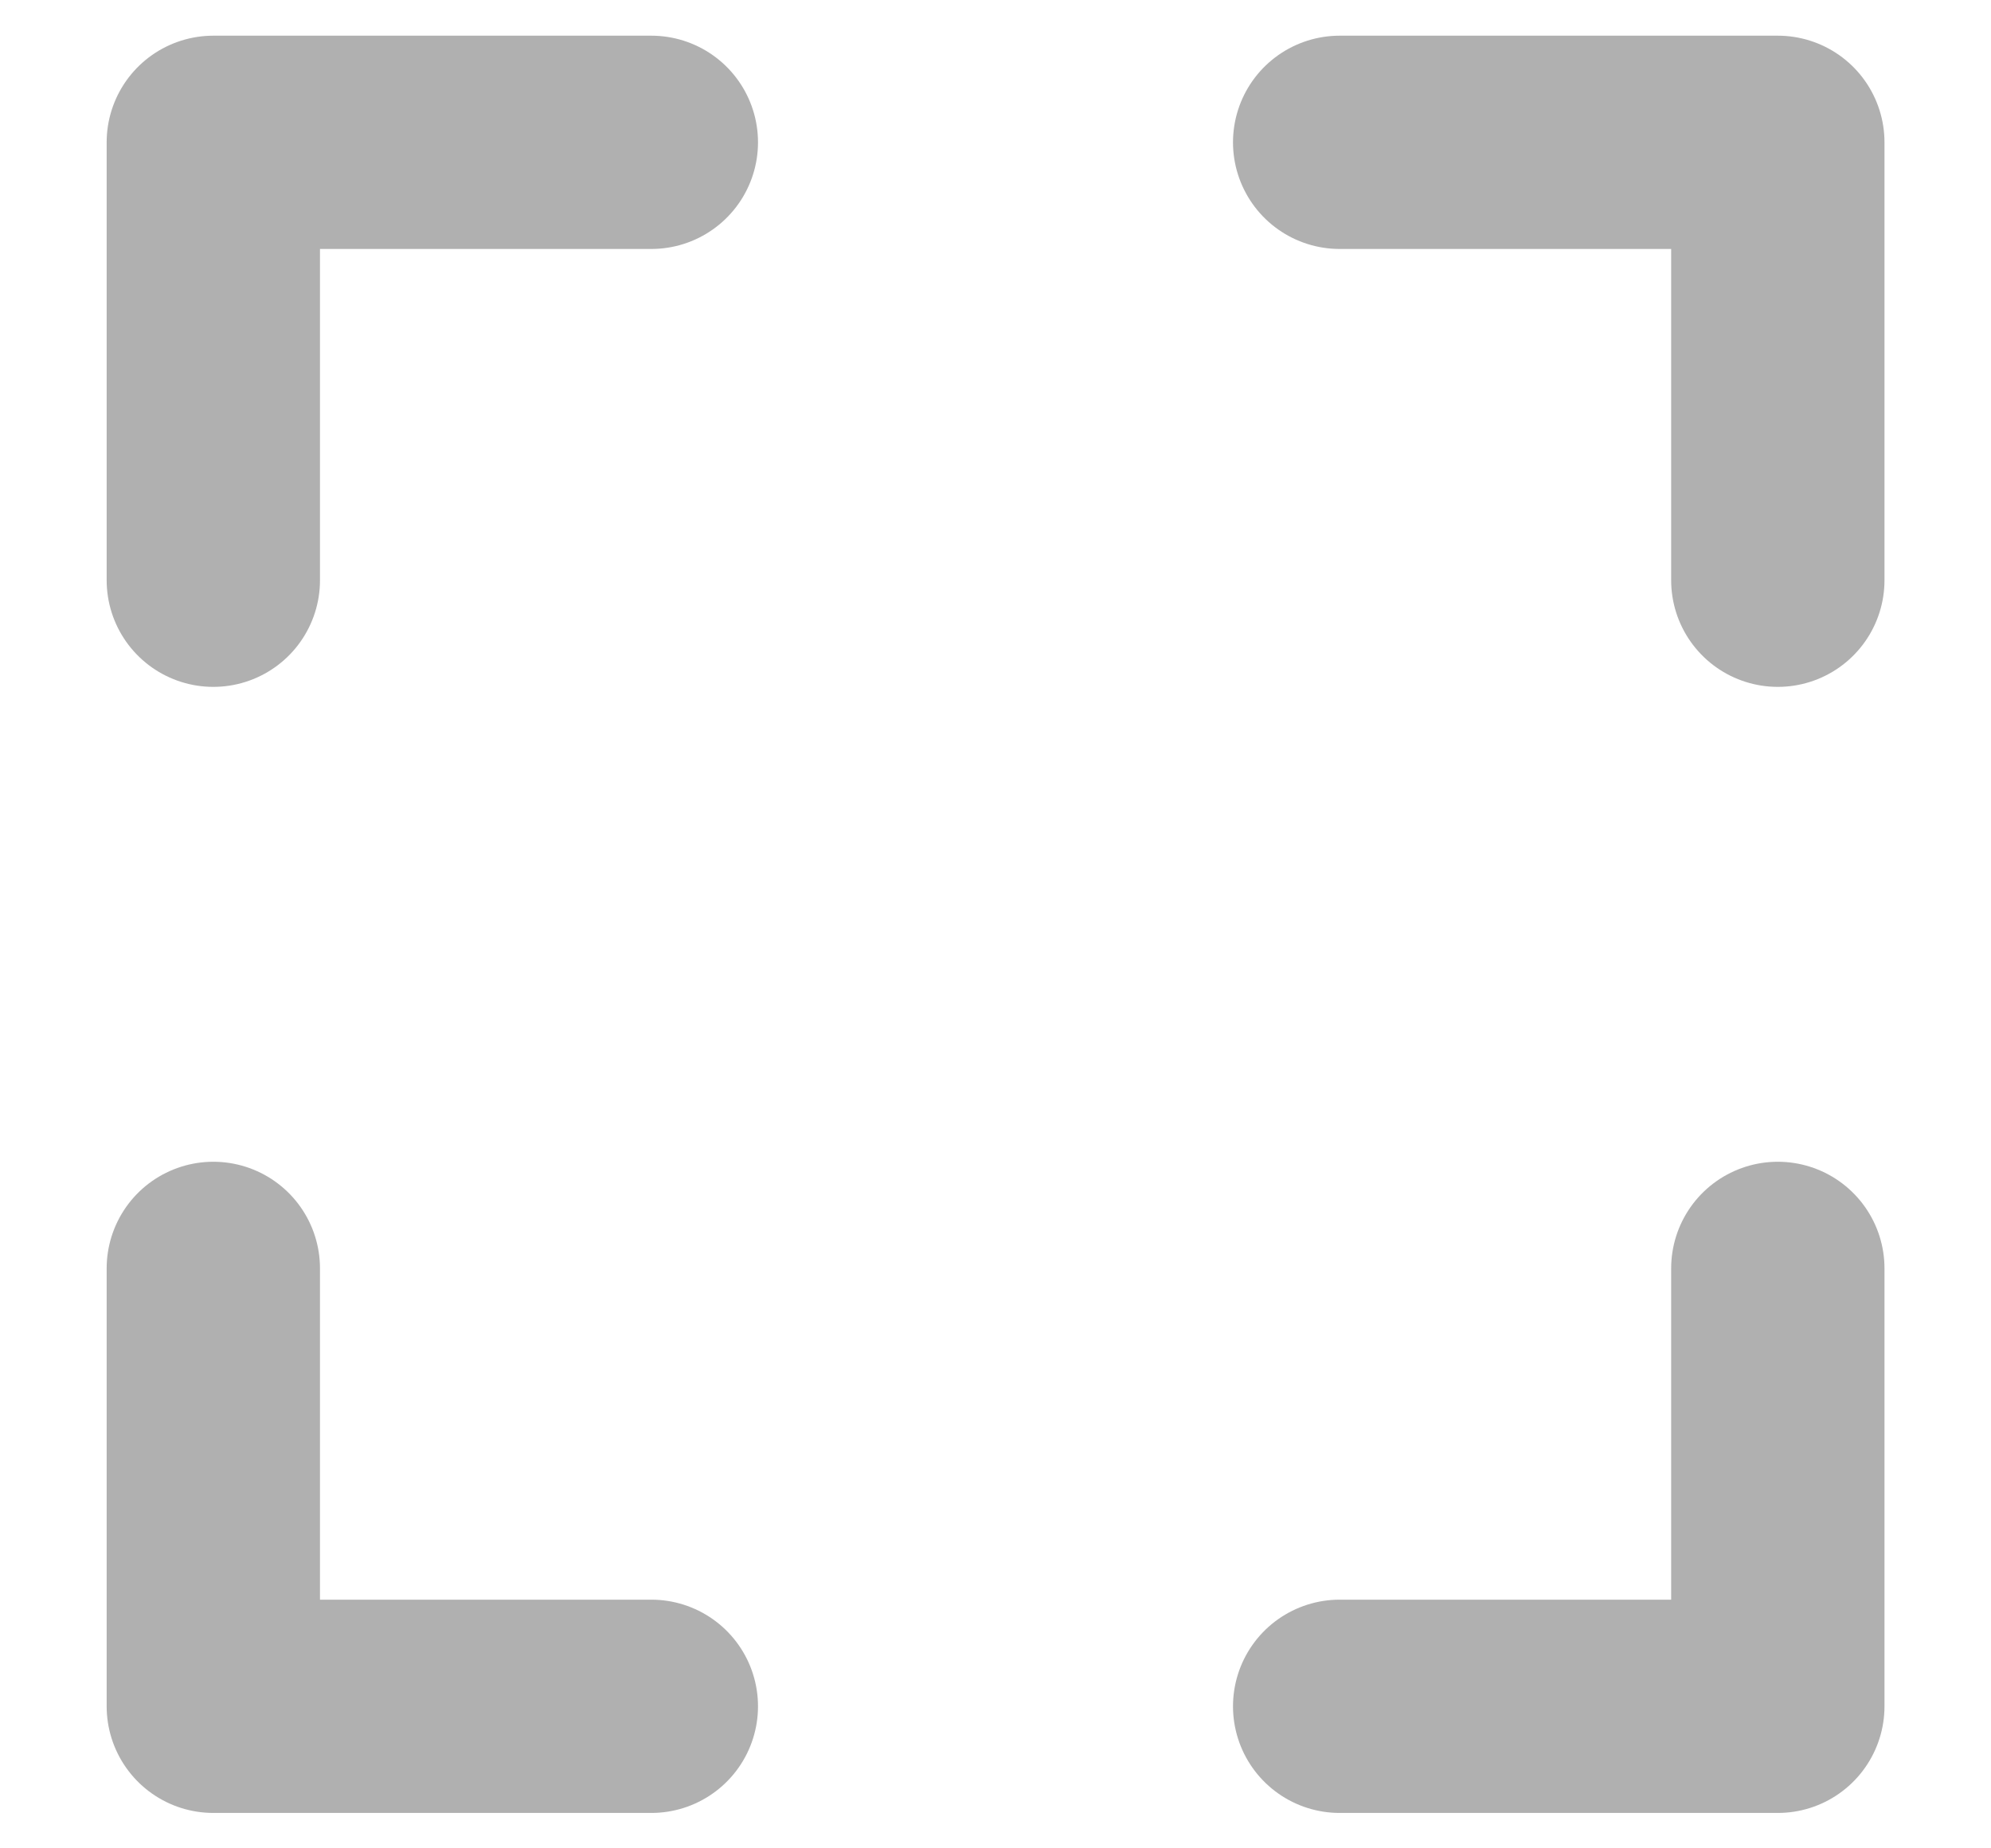 <svg width="14" height="13" viewBox="0 0 14 13" fill="none" xmlns="http://www.w3.org/2000/svg">
<path d="M4.58 12.001H1.5V8.921M12.501 8.921V12.001H9.42M9.42 1.001H12.501V4.081M1.5 4.081V1.001H4.58" stroke="#B0B0B0" stroke-width="1.5" stroke-linecap="round" stroke-linejoin="round"/>
</svg>
